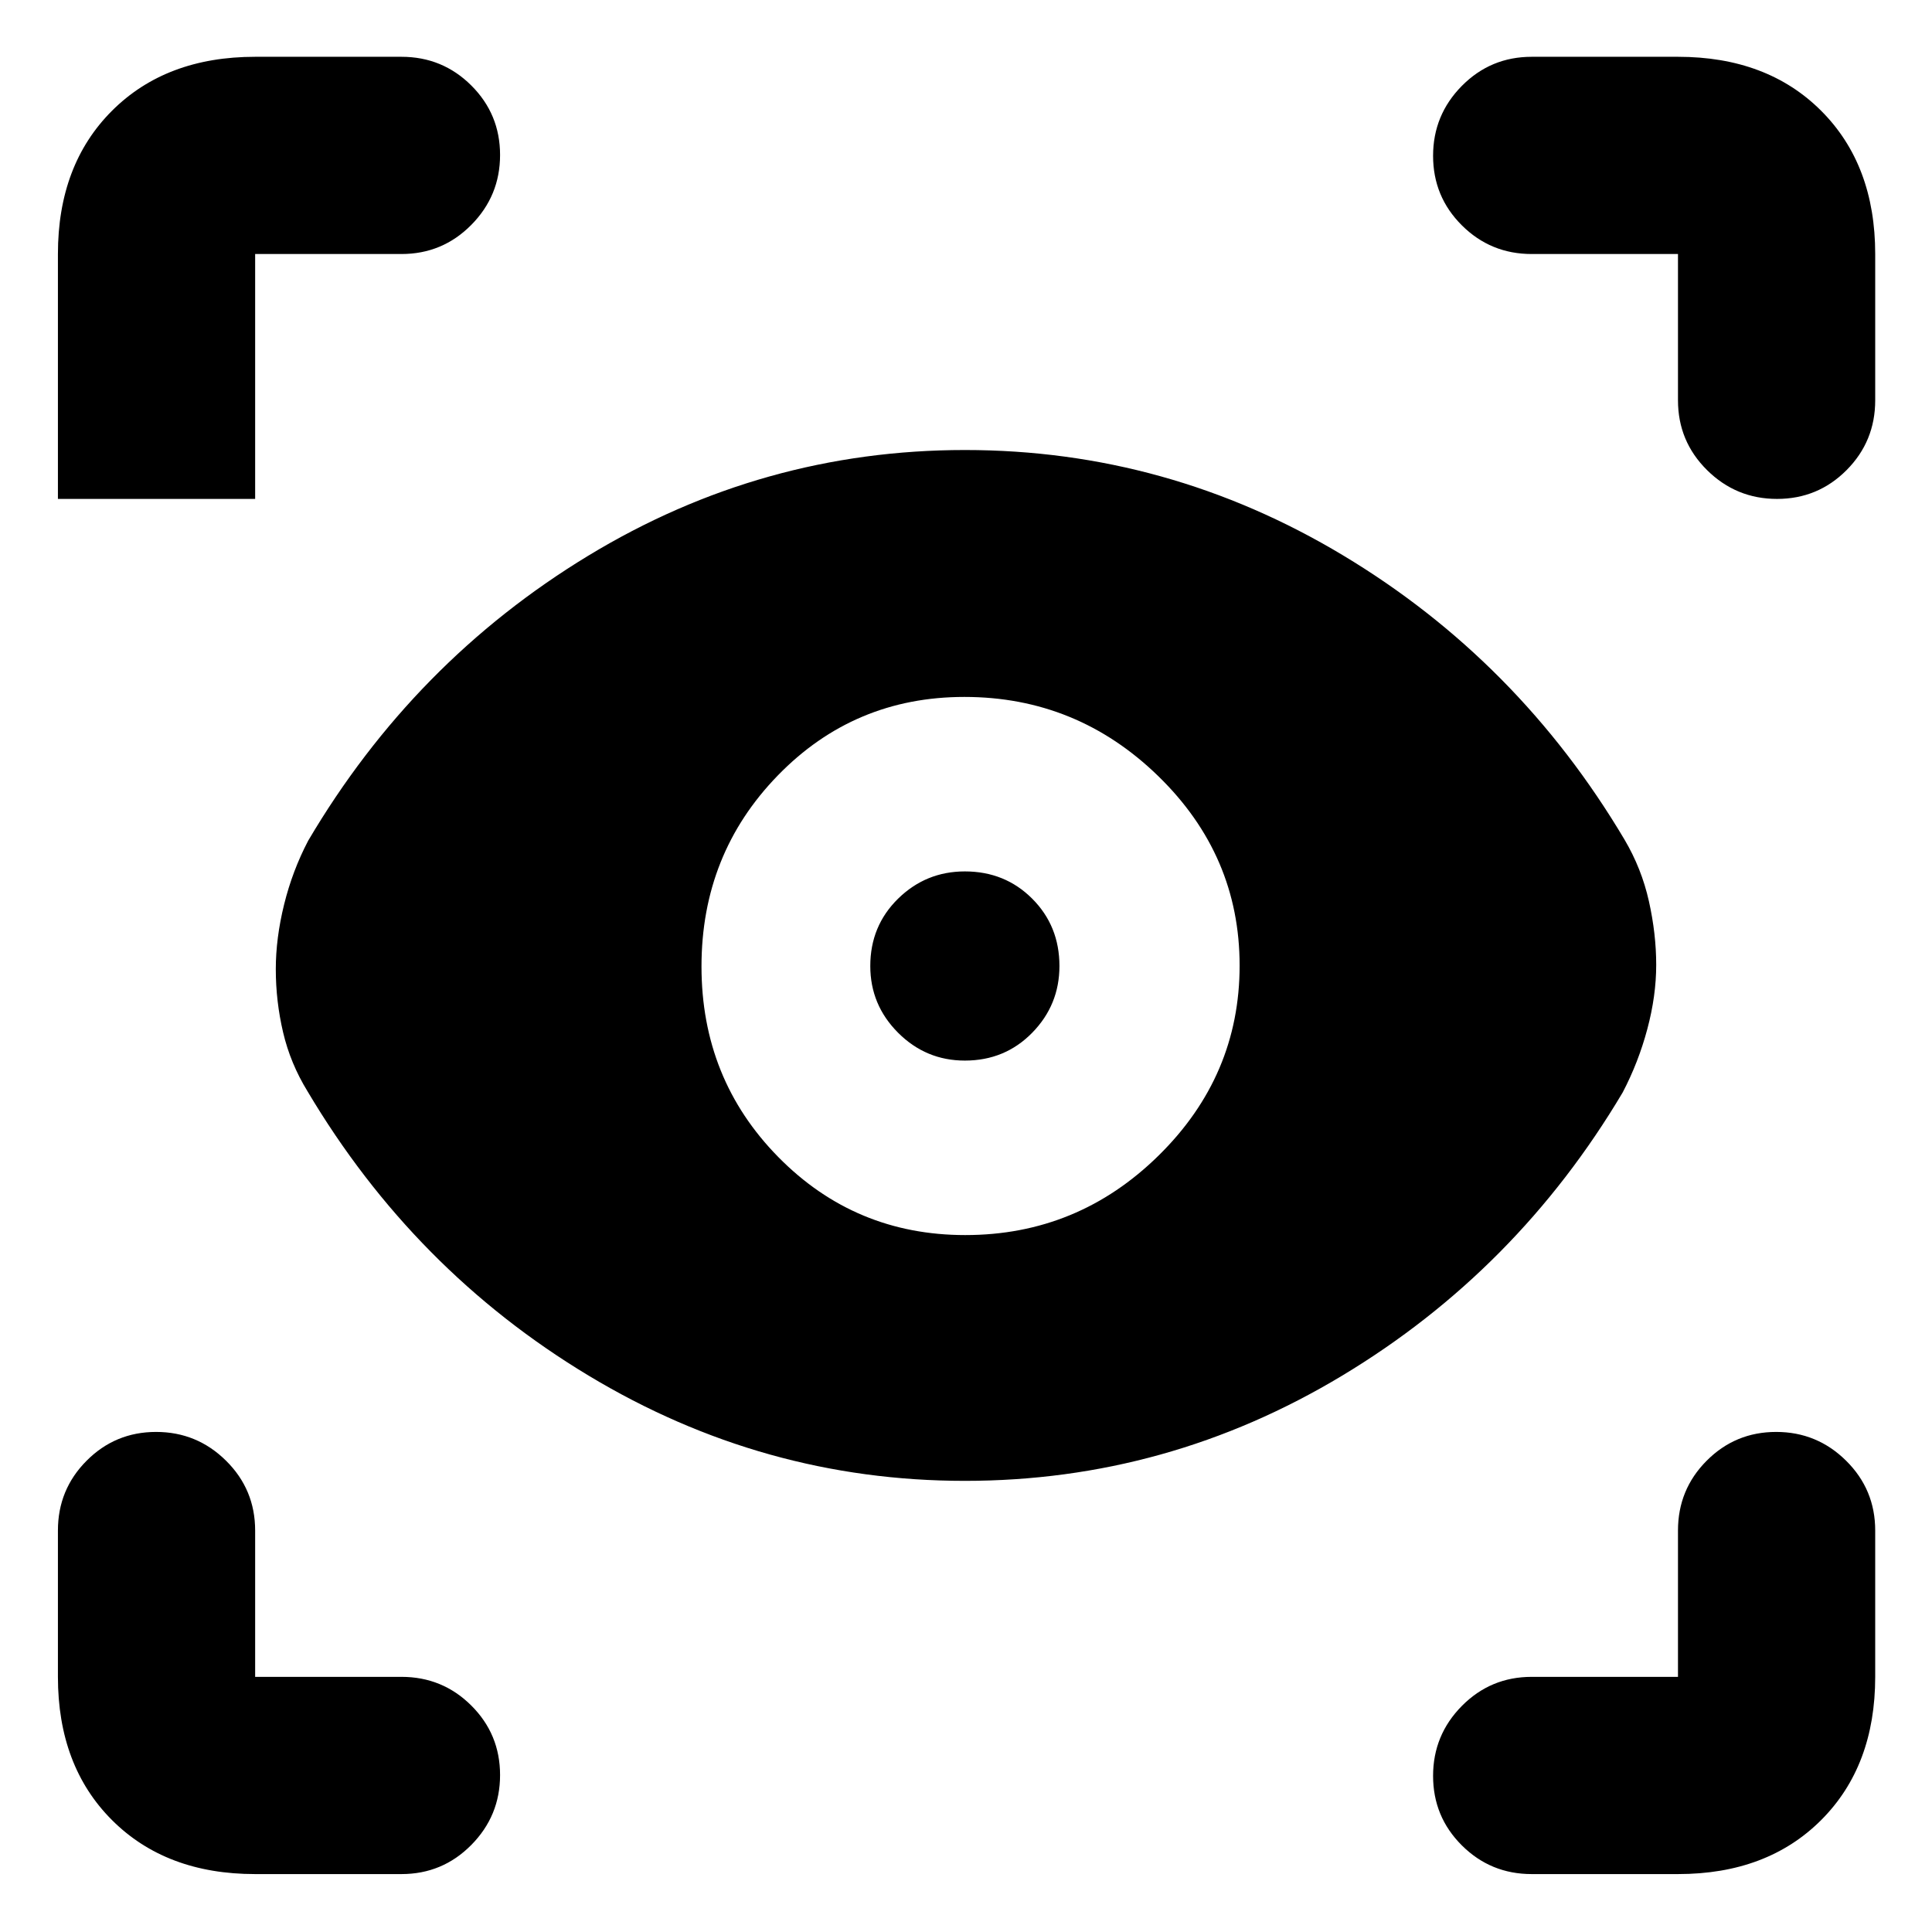 <svg xmlns="http://www.w3.org/2000/svg" height="20" viewBox="0 -960 960 960" width="20"><path d="M126.78-28.78q-44.3 0-71.15-26.85-26.85-26.85-26.85-71.15v-72.7q0-20.39 14.25-34.69 14.24-14.31 34.54-14.31 20.3 0 34.76 14.31 14.45 14.3 14.45 34.69v72.7h72.7q20.39 0 34.69 14.24 14.31 14.25 14.31 34.55 0 20.29-14.31 34.75-14.3 14.46-34.69 14.46h-72.7Zm707 0h-72.69q-20.39 0-34.7-14.25-14.3-14.24-14.3-34.54 0-20.3 14.3-34.76 14.31-14.45 34.7-14.45h72.69v-72.7q0-20.39 14.25-34.69 14.24-14.31 34.54-14.31 20.3 0 34.76 14.31 14.45 14.3 14.45 34.69v72.7q0 44.3-26.84 71.15-26.85 26.85-71.16 26.85ZM479.4-224.17q-100.1 0-186.92-52.29-86.83-52.28-139.67-141.27-8.51-13.83-12.14-29.3-3.63-15.47-3.63-31.4 0-15.4 4.13-32.14 4.13-16.73 11.96-31.69 52.52-89 139.1-141.57 86.57-52.56 187.24-52.56 100.66 0 187.77 52.28 87.11 52.28 139.95 141.27 8.51 14.4 12.14 30.64 3.63 16.24 3.63 31.63 0 15.4-4.42 31.92-4.41 16.52-12.24 31.48-52.52 88.43-139.37 140.71-86.86 52.29-187.53 52.29Zm.26-122.13q55.91 0 96.1-39.57 40.2-39.57 40.2-94.35 0-54.78-40.42-94.13-40.42-39.35-96.33-39.35-54.78 0-92.71 39.01-37.93 39-37.93 94.91t38.15 94.69q38.16 38.79 92.94 38.79Zm-.23-86.7q-19.34 0-33.17-13.83-13.82-13.82-13.82-33.17 0-19.91 13.82-33.46Q460.09-527 479.43-527q19.92 0 33.46 13.54 13.54 13.55 13.54 33.46 0 19.35-13.54 33.17Q499.35-433 479.43-433ZM199.48-833.78h-72.7v121.69h-98v-121.69q0-44.31 26.85-71.16 26.85-26.84 71.15-26.84h72.7q20.39 0 34.69 14.24 14.31 14.25 14.31 34.55 0 20.29-14.31 34.75-14.3 14.46-34.69 14.46Zm732.3 0v72.69q0 20.39-14.24 34.7-14.25 14.3-34.55 14.3-20.29 0-34.75-14.3-14.46-14.31-14.46-34.7v-72.69h-72.69q-20.39 0-34.7-14.25-14.3-14.24-14.3-34.54 0-20.3 14.3-34.76 14.31-14.45 34.7-14.45h72.69q44.31 0 71.16 26.84 26.84 26.85 26.84 71.16Z"/></svg>
